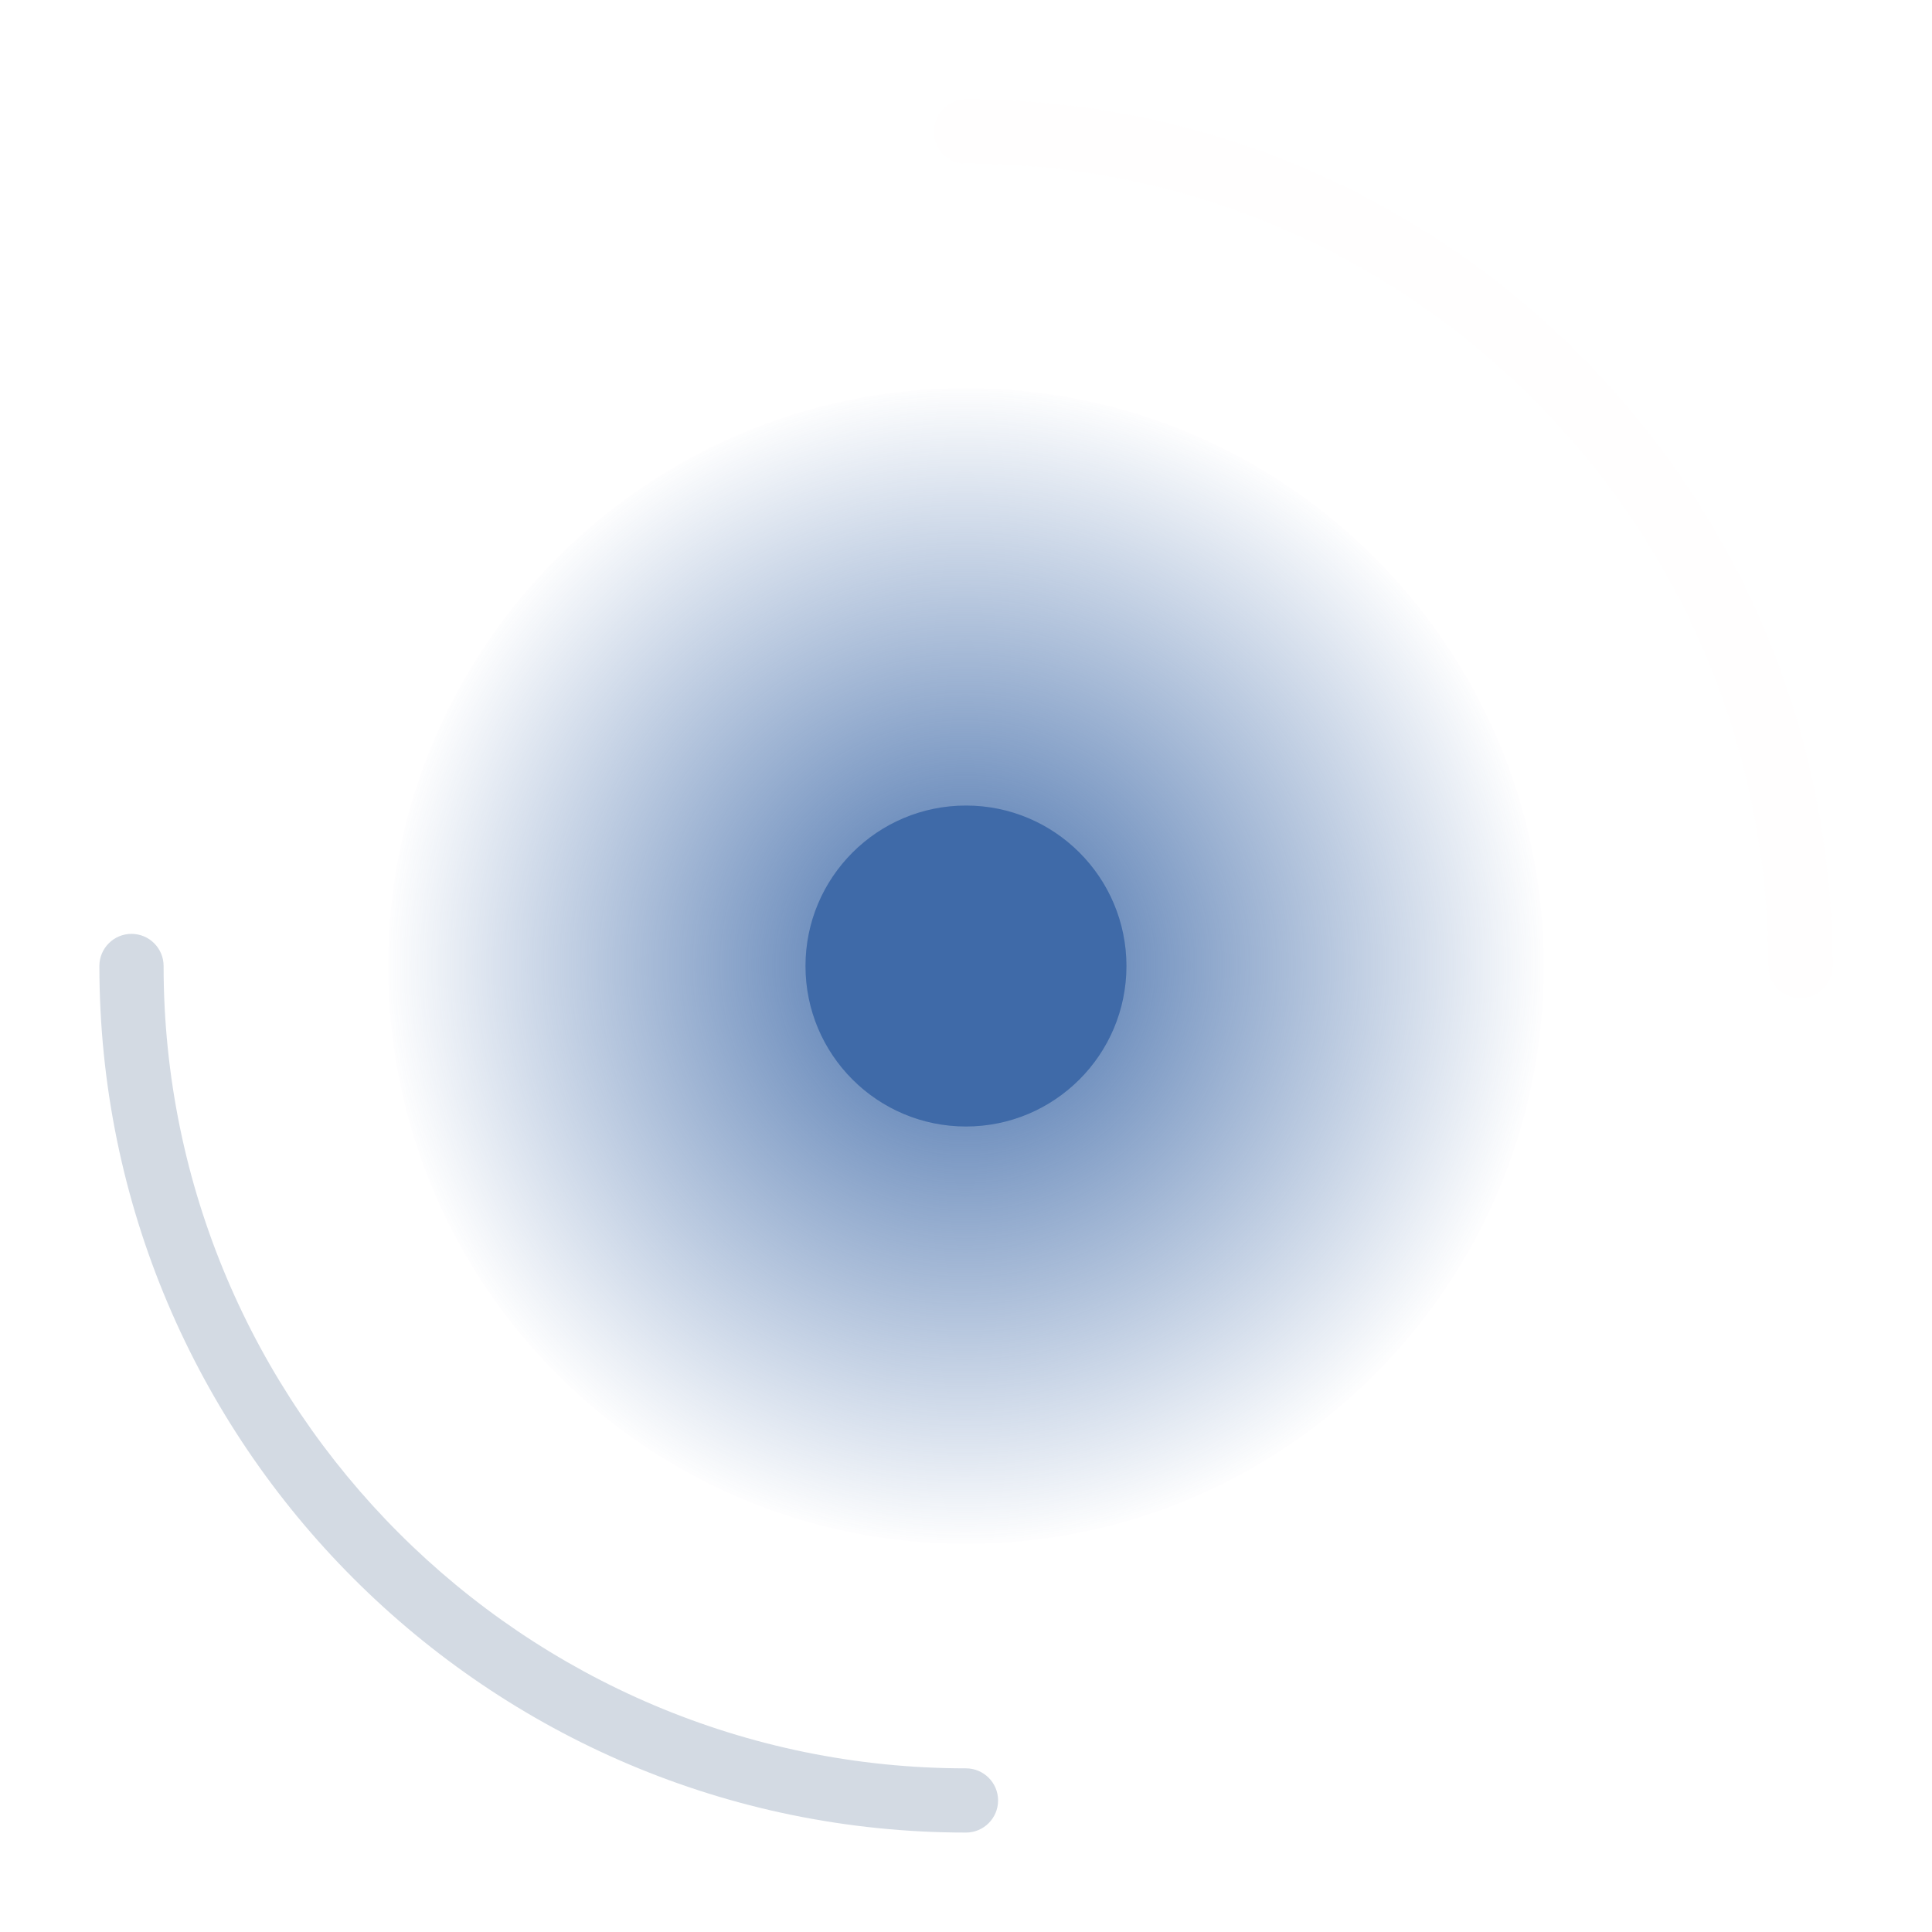 <?xml version="1.0" encoding="UTF-8" standalone="no"?>
<!-- Created with Inkscape (http://www.inkscape.org/) -->

<svg
   width="136"
   height="136"
   viewBox="0 0 35.983 35.983"
   id="svg2"
   version="1.1"
   inkscape:version="1.3.2 (091e20ef0f, 2023-11-25)"
   sodipodi:docname="busywidget.svg"
   xmlns:inkscape="http://www.inkscape.org/namespaces/inkscape"
   xmlns:sodipodi="http://sodipodi.sourceforge.net/DTD/sodipodi-0.dtd"
   xmlns:xlink="http://www.w3.org/1999/xlink"
   xmlns="http://www.w3.org/2000/svg"
   xmlns:svg="http://www.w3.org/2000/svg"
   xmlns:rdf="http://www.w3.org/1999/02/22-rdf-syntax-ns#"
   xmlns:cc="http://creativecommons.org/ns#"
   xmlns:dc="http://purl.org/dc/elements/1.1/">
  <defs
     id="defs4">
    <style
       type="text/css"
       id="current-color-scheme">.ColorScheme-Text { color:#31363b;        stop-color:#31363b; }
.ColorScheme-Background { color:#eff0f1;        stop-color:#eff0f1; }
.ColorScheme-Highlight { color:#7580bc;    stop-color:#7580bc; }
.ColorScheme-ViewText { color:#31363b;        stop-color:#31363b; }
.ColorScheme-ViewBackground { color:#fcfcfc;        stop-color:#fcfcfc; }
.ColorScheme-ViewHover { color:#93cee9;        stop-color:#93cee9; }
.ColorScheme-ViewFocus { color:#3daee9;        stop-color:#3daee9; }
.ColorScheme-ButtonText { color:#31363b;        stop-color:#31363b; }
.ColorScheme-ButtonBackground { color:#eff0f1;        stop-color:#eff0f1; }
.ColorScheme-ButtonHover { color:#93cee9;        stop-color:#93cee9; }
.ColorScheme-ButtonFocus { color:#3daee9;        stop-color:#3daee9; }
</style>
    <radialGradient
       inkscape:collect="always"
       xlink:href="#linearGradient888"
       id="radialGradient890"
       cx="256.002"
       cy="256.002"
       fx="256.002"
       fy="256.002"
       r="153.6"
       gradientUnits="userSpaceOnUse"
       gradientTransform="matrix(0.07,0,0,0.07,-0.471,249.434)" />
    <linearGradient
       inkscape:collect="always"
       id="linearGradient888">
      <stop
         style="stop-color:#3f6aa8;stop-opacity:1;"
         offset="0"
         id="stop884" />
      <stop
         style="stop-color:#3f6aa8;stop-opacity:0.01;"
         offset="1"
         id="stop886" />
    </linearGradient>
  </defs>
  <sodipodi:namedview
     id="base"
     pagecolor="#20242d"
     bordercolor="#4663cc"
     borderopacity="1"
     inkscape:pageopacity="1"
     inkscape:pageshadow="2"
     inkscape:zoom="1.9315454"
     inkscape:cx="43.488494"
     inkscape:cy="148.32683"
     inkscape:document-units="px"
     inkscape:current-layer="layer1"
     showgrid="true"
     units="px"
     inkscape:showpageshadow="false"
     borderlayer="true"
     inkscape:window-width="1920"
     inkscape:window-height="994"
     inkscape:window-x="0"
     inkscape:window-y="0"
     inkscape:window-maximized="1"
     fit-margin-top="0"
     fit-margin-left="0"
     fit-margin-right="0"
     fit-margin-bottom="0"
     inkscape:pagecheckerboard="true"
     inkscape:deskcolor="#20242d"
     showguides="false">
    <inkscape:grid
       type="xygrid"
       id="grid4160"
       empspacing="2"
       originx="0"
       originy="0"
       visible="true"
       enabled="true"
       snapvisiblegridlinesonly="true"
       spacingx="3.78"
       spacingy="3.78"
       units="px" />
    <sodipodi:guide
       position="-5.8455811e-08,35.983"
       orientation="136,0"
       id="guide4155"
       inkscape:locked="false" />
    <sodipodi:guide
       position="-5.8455811e-08,6.6152344e-06"
       orientation="0,136"
       id="guide4157"
       inkscape:locked="false" />
    <sodipodi:guide
       position="35.983,6.6152344e-06"
       orientation="-136,0"
       id="guide4159"
       inkscape:locked="false" />
    <sodipodi:guide
       position="35.983,35.983"
       orientation="0,-136"
       id="guide4161"
       inkscape:locked="false" />
    <sodipodi:guide
       position="1.1488343e-09,17.992"
       orientation="68,0"
       id="guide4165"
       inkscape:locked="false" />
    <sodipodi:guide
       position="1.1488343e-09,6.6152344e-06"
       orientation="0,68"
       id="guide4167"
       inkscape:locked="false" />
    <sodipodi:guide
       position="17.992,6.6152344e-06"
       orientation="-68,0"
       id="guide4169"
       inkscape:locked="false" />
    <sodipodi:guide
       position="17.992,17.992"
       orientation="0,-68"
       id="guide4171"
       inkscape:locked="false" />
    <sodipodi:guide
       position="1.852,34.131"
       orientation="122,0"
       id="guide4199"
       inkscape:locked="false" />
    <sodipodi:guide
       position="1.852,1.852"
       orientation="0,122"
       id="guide4201"
       inkscape:locked="false" />
    <sodipodi:guide
       position="34.131,1.852"
       orientation="-122,0"
       id="guide4203"
       inkscape:locked="false" />
    <sodipodi:guide
       position="34.131,34.131"
       orientation="0,-122"
       id="guide4205"
       inkscape:locked="false" />
  </sodipodi:namedview>
  <g
     inkscape:label="Capa 1"
     inkscape:groupmode="layer"
     id="layer1"
     transform="translate(0.529,-249.375)">
    <g
       id="stopped">
      <rect
         style="opacity:1;fill:none;fill-opacity:1;stroke:none;stroke-width:0.026;stroke-linecap:square;stroke-linejoin:miter;stroke-miterlimit:4;stroke-dasharray:none;stroke-dashoffset:0;stroke-opacity:1"
         id="rect4234"
         width="35.983"
         height="35.983"
         x="-42.863"
         y="249.375" />
      <ellipse
         ry="1.323"
         rx="1.323"
         cy="38.365"
         cx="267.367"
         id="ellipse4238"
         style="stroke-opacity:1;stroke-dashoffset:0;stroke-dasharray:none;stroke-miterlimit:4;stroke-linejoin:miter;stroke-linecap:square;stroke-width:0.013;stroke:none;fill-opacity:1;fill:#3f6aa8;opacity:1"
         transform="rotate(90)"
         d="m 268.69,38.365 c 0,0.731 -0.592,1.323 -1.323,1.323 -0.731,0 -1.323,-0.592 -1.323,-1.323 0,-0.731 0.592,-1.323 1.323,-1.323 0.731,0 1.323,0.592 1.323,1.323 z"
         class="ColorScheme-Highlight" />
      <ellipse
         transform="rotate(90)"
         style="stroke-opacity:1;stroke-dashoffset:0;stroke-dasharray:none;stroke-miterlimit:4;stroke-linejoin:miter;stroke-linecap:square;stroke-width:0.011;stroke:none;fill-opacity:1;fill:#3f6aa8;opacity:1"
         id="ellipse4261"
         cx="267.367"
         cy="11.377"
         rx="1.058"
         ry="1.058"
         d="m 268.425,11.377 c 0,0.585 -0.474,1.058 -1.058,1.058 -0.585,0 -1.058,-0.474 -1.058,-1.058 0,-0.585 0.474,-1.058 1.058,-1.058 0.585,0 1.058,0.474 1.058,1.058 z"
         class="ColorScheme-Highlight" />
      <ellipse
         ry="2.117"
         rx="2.117"
         cy="24.871"
         cx="267.367"
         id="ellipse4263"
         style="stroke-opacity:1;stroke-dashoffset:0;stroke-dasharray:none;stroke-miterlimit:4;stroke-linejoin:miter;stroke-linecap:square;stroke-width:0.021;stroke:none;fill-opacity:1;fill:#3f6aa8;opacity:1"
         transform="rotate(90)"
         d="m 269.483,24.871 c 0,1.169 -0.948,2.117 -2.117,2.117 -1.169,0 -2.117,-0.948 -2.117,-2.117 0,-1.169 0.948,-2.117 2.117,-2.117 1.169,0 2.117,0.948 2.117,2.117 z"
         class="ColorScheme-Highlight" />
    </g>
    <rect
       style="fill:#008080;fill-opacity:0.01;fill-rule:nonzero;stroke:none;stroke-width:0.265"
       id="hint-rotation-angle"
       width="3.704"
       height="3.704"
       x="-0.529"
       y="285.358" />
    <g
       id="22-22-busywidget">
      <rect
         y="279.537"
         x="51.329"
         height="5.821"
         width="5.821"
         id="rect3007"
         style="fill:none;stroke:none" />
      <path
         sodipodi:nodetypes="sccccccccccccccccsssss"
         inkscape:connector-curvature="0"
         id="path3009"
         transform="matrix(0.265,0,0,0.265,-0.529,249.375)"
         d="m 206.906,115 c -5.683,0 -9.906,4.763 -9.906,10 0,5.111 3.86,9.242 8.531,9.906 0.007,0.001 0.025,-0.001 0.031,0 0.187,0.026 0.374,0.046 0.562,0.062 0.073,0.008 0.115,-0.004 0.188,0 l 0.031,0 c 0.025,0.002 0.037,0 0.062,0 0.162,0.008 0.338,0.031 0.5,0.031 0.025,-1.1e-4 0.037,0 0.062,0 0.227,-0.003 0.462,-0.012 0.688,-0.031 0.034,-0.003 0.06,0.002 0.094,0 2.083,-0.214 4.081,-1.19 5.562,-2.688 2.291,-2.856 2.424,-5.293 1.424,-9.293 1.228,5.247 -2.453,9.872 -7.862,10.01 -4.249,0 -7.875,-3.588 -7.875,-7.999 0.068,-4.851 4,-7.989 7.937,-8.007 l 0.156,0 c 0.168,0 0.315,-0.154 0.312,-0.324 -0.006,-0.368 -0.022,-0.98 -0.031,-1.326 C 207.37,115.162 207.242,115 207.062,115 z"
         style="stroke:none;fill-opacity:1;fill:#3f6aa8"
         class="ColorScheme-Highlight" />
    </g>
    <g
       id="16-16-busywidget">
      <rect
         style="fill:none;stroke:none"
         id="rect3792"
         width="4.233"
         height="4.233"
         x="58.473"
         y="281.125" />
      <path
         style="stroke:none;fill-opacity:1;fill:#3f6aa8"
         d="m 60.576,281.381 c -1.055,0 -1.839,0.884 -1.839,1.856 0,0.949 0.717,1.716 1.584,1.839 0.001,1.8e-4 0.004,-1.8e-4 0.006,0 0.035,0.005 0.069,0.008 0.104,0.011 0.013,9.5e-4 0.021,-7.1e-4 0.035,0 l 0.006,0 c 0.005,3.7e-4 0.007,0 0.012,0 0.03,9.5e-4 0.063,0.006 0.093,0.006 0.005,-10e-6 0.007,0 0.012,0 0.042,-5.5e-4 0.086,-0.002 0.128,-0.006 0.006,-5.5e-4 0.011,3.7e-4 0.017,0 0.387,-0.04 0.758,-0.221 1.033,-0.499 0.425,-0.53 0.45,-0.982 0.264,-1.725 0.228,0.974 -0.455,1.833 -1.459,1.858 -0.789,0 -1.462,-0.666 -1.462,-1.485 0.013,-0.901 0.742,-1.483 1.473,-1.486 l 0.029,0 c 0.031,0 0.059,-0.029 0.058,-0.06 -0.001,-0.068 -0.004,-0.182 -0.006,-0.246 -9.11e-4,-0.034 -0.025,-0.064 -0.058,-0.064 z"
         id="path3794"
         inkscape:connector-curvature="0"
         sodipodi:nodetypes="sccccccccccccccccsssss"
         class="ColorScheme-ButtonFocus" />
    </g>
    <g
       id="busywidget">
      <rect
         style="fill:none;stroke:none"
         id="rect3016"
         width="35.983"
         height="35.983"
         x="-0.529"
         y="249.375" />
      <path
         id="path2"
         d="m 28.222,267.367 c 0,5.942 -4.817,10.76 -10.76,10.76 -5.942,0 -10.76,-4.817 -10.76,-10.76 0,-5.942 4.817,-10.76 10.76,-10.76 5.942,0 10.76,4.817 10.76,10.76"
         style="fill:url(#radialGradient890);fill-opacity:1;stroke-width:0.07" />
      <path
         id="path4"
         d="m 20.451,267.367 c 0,1.65 -1.338,2.989 -2.989,2.989 -1.651,0 -2.989,-1.338 -2.989,-2.989 0,-1.65 1.338,-2.989 2.989,-2.989 1.65,0 2.989,1.338 2.989,2.989"
         style="stroke-width:0.07;fill-opacity:1;fill:#3f6aa8"
         class="ColorScheme-Highlight" />
      <path
         id="path6"
         d="m 33.004,267.964 c -0.33,0 -0.598,-0.268 -0.598,-0.598 0,-8.24 -6.704,-14.944 -14.944,-14.944 -0.33,0 -0.598,-0.268 -0.598,-0.598 0,-0.33 0.268,-0.598 0.598,-0.598 8.899,0 16.14,7.24 16.14,16.14 -7e-5,0.33 -0.268,0.598 -0.598,0.598"
         style="opacity:0.01;fill:#d08770;fill-opacity:1;stroke-width:0.07" />
      <path
         id="path8"
         d="m 17.462,283.506 c -8.899,0 -16.14,-7.24 -16.14,-16.14 0,-0.33 0.268,-0.598 0.598,-0.598 0.33,0 0.598,0.268 0.598,0.598 0,8.24 6.704,14.944 14.944,14.944 0.33,0 0.598,0.268 0.598,0.598 0,0.33 -0.268,0.598 -0.598,0.598"
         style="stroke-width:0.07;fill-opacity:1;fill:#d3dae3"
         class="ColorScheme-Highlight" />
      <path
         sodipodi:nodetypes="ccccccccscc"
         id="path12"
         d="m 1.945,268.277 0.003,-0.005 -0.003,0.005 0.003,-0.005 v 0 0 0 0 l -0.003,0.005 0.003,-0.005 v 0"
         style="fill:#e64c3c;stroke-width:0.07" />
    </g>
  </g>
</svg>

